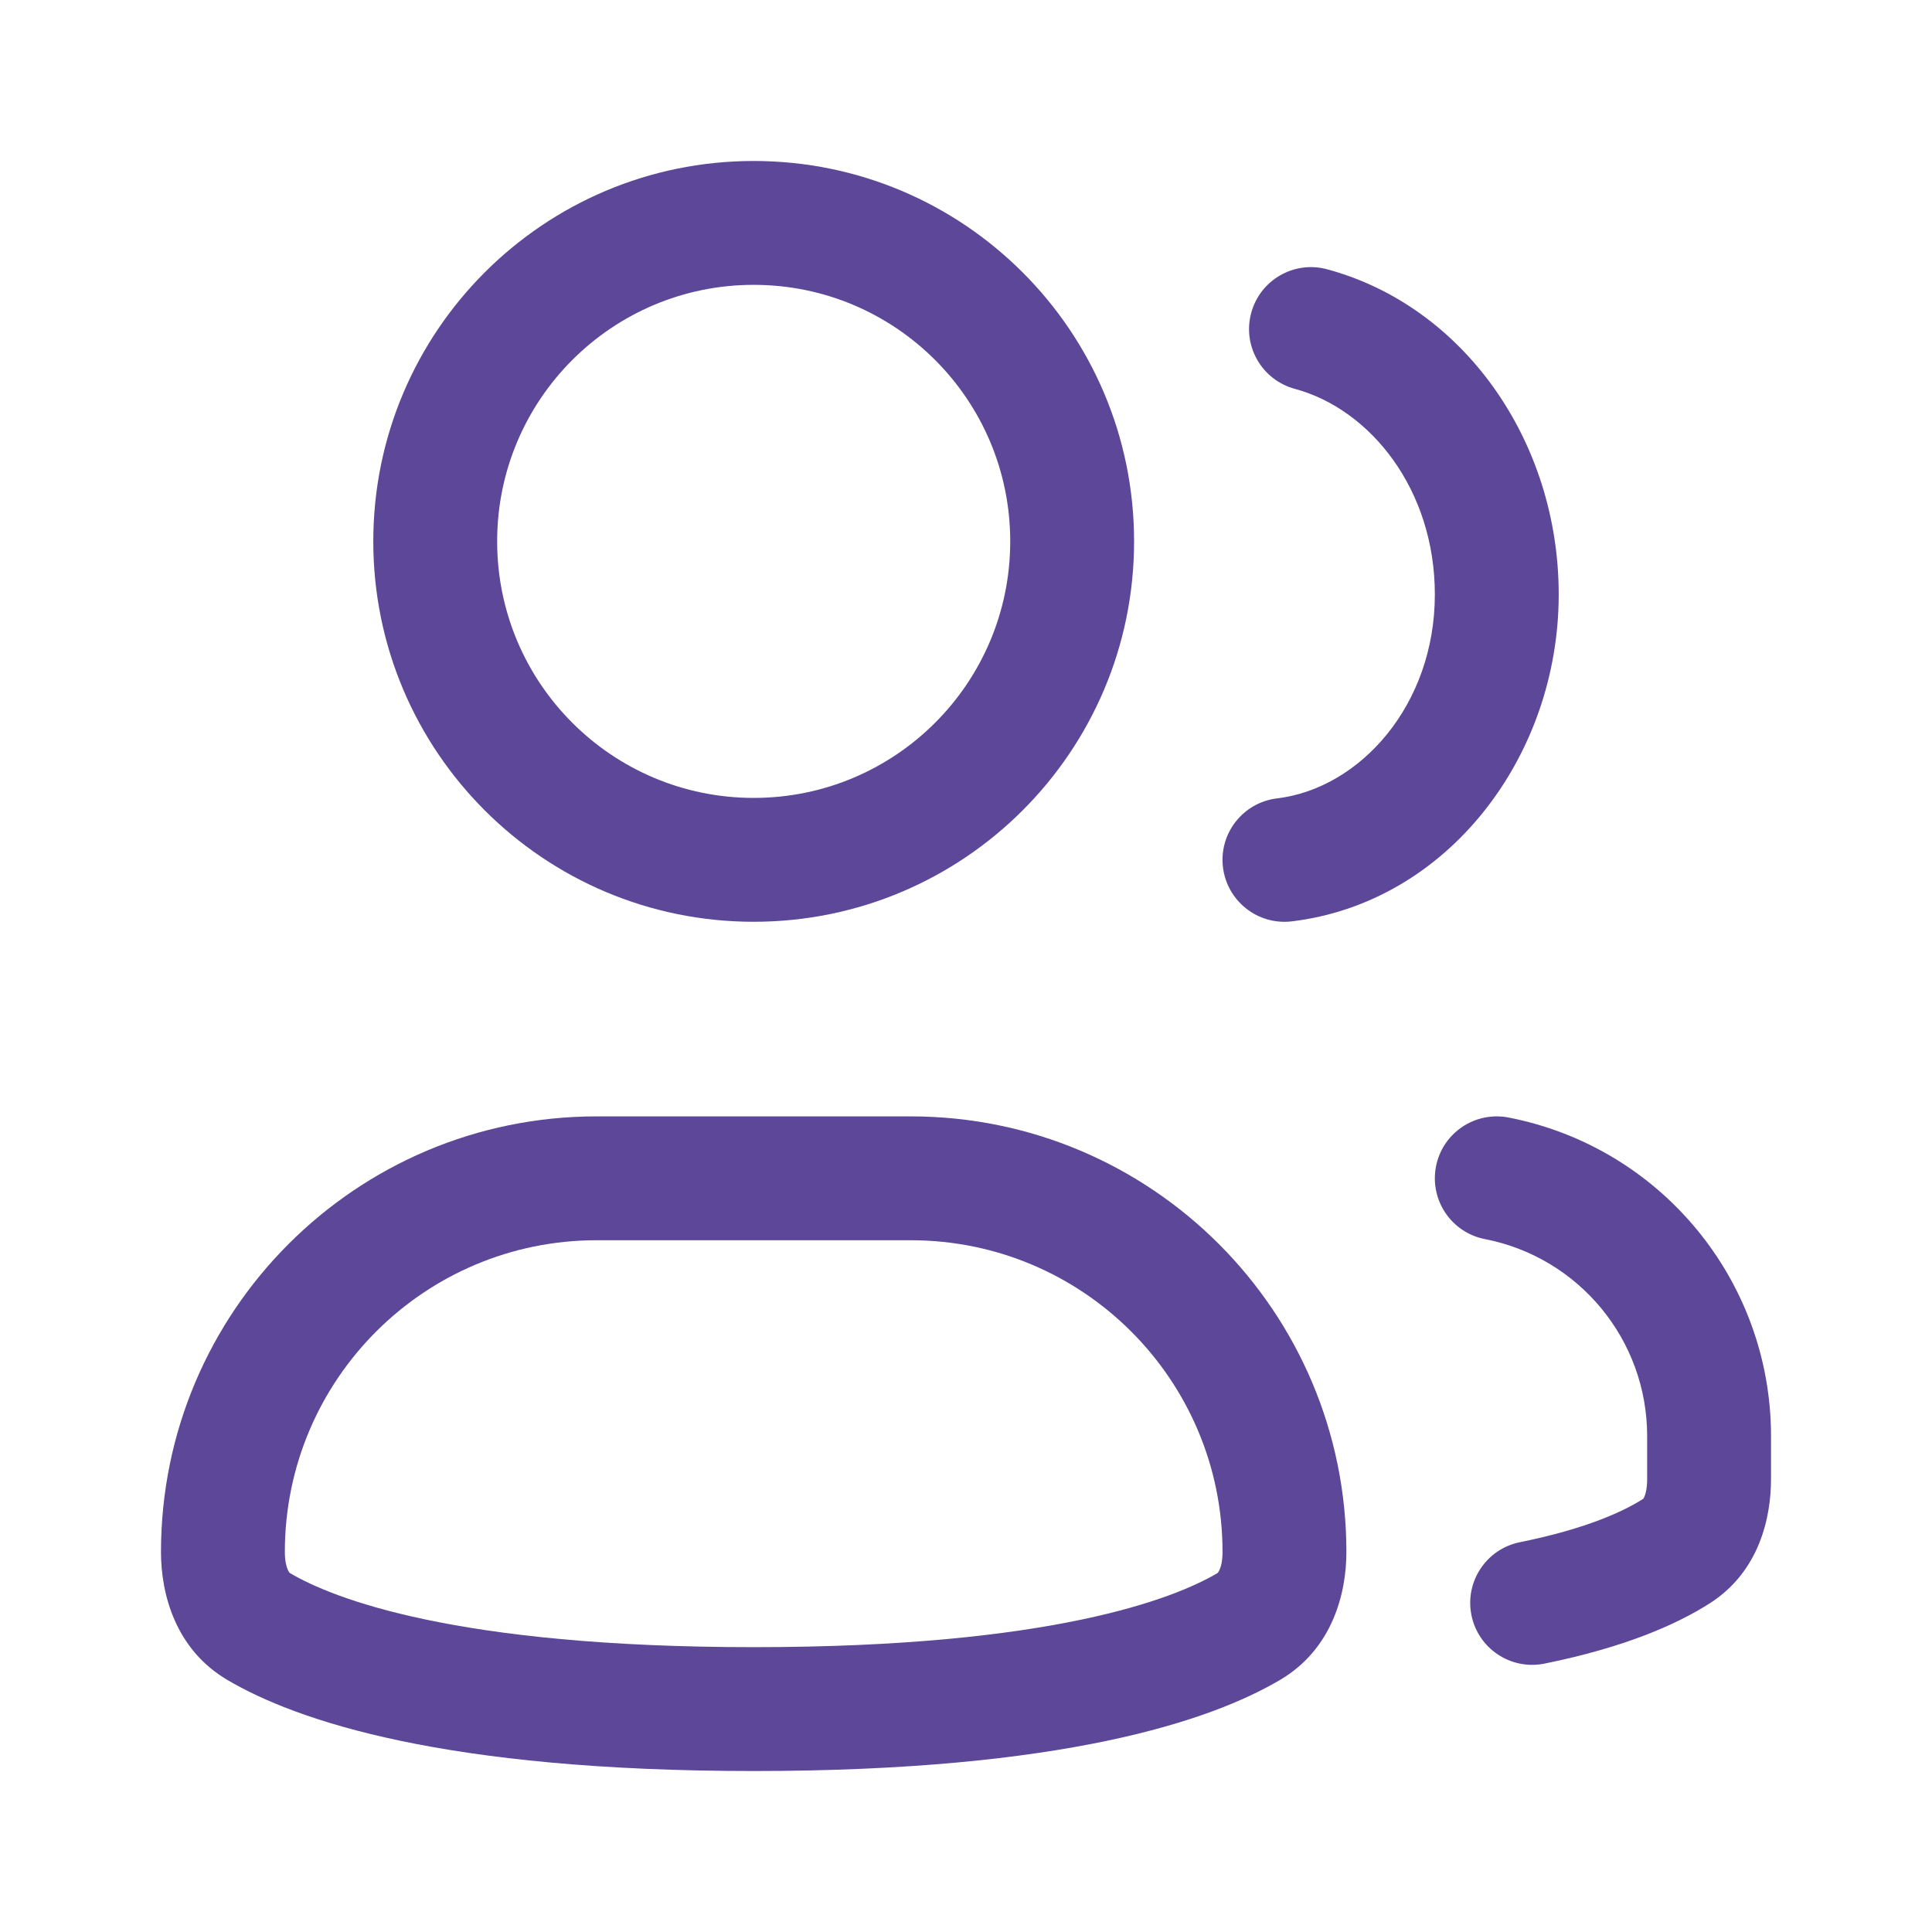 <svg width="37" height="37" viewBox="0 0 37 37" fill="none" xmlns="http://www.w3.org/2000/svg">
<path fill-rule="evenodd" clip-rule="evenodd" d="M14.434 5.455C11.721 5.455 9.521 7.655 9.521 10.368C9.521 13.081 11.721 15.281 14.434 15.281C17.148 15.281 19.347 13.081 19.347 10.368C19.347 7.655 17.148 5.455 14.434 5.455ZM7.149 10.368C7.149 6.345 10.411 3.083 14.434 3.083C18.457 3.083 21.719 6.345 21.719 10.368C21.719 14.391 18.457 17.653 14.434 17.653C10.411 17.653 7.149 14.391 7.149 10.368Z" fill="#5C4799"/>
<path fill-rule="evenodd" clip-rule="evenodd" d="M11.426 23.752C8.128 23.752 5.455 26.425 5.455 29.723C5.455 29.887 5.483 30 5.512 30.064C5.535 30.116 5.552 30.126 5.559 30.13C6.373 30.608 8.713 31.545 14.434 31.545C20.156 31.545 22.495 30.609 23.308 30.131C23.316 30.126 23.334 30.116 23.356 30.064C23.385 30 23.413 29.887 23.413 29.723C23.413 26.425 20.74 23.752 17.442 23.752H11.426ZM3.083 29.723C3.083 25.115 6.819 21.38 11.426 21.38H17.442C22.05 21.38 25.785 25.115 25.785 29.723C25.785 30.516 25.517 31.584 24.51 32.175C23.184 32.955 20.364 33.917 14.434 33.917C8.504 33.917 5.684 32.955 4.358 32.175C3.352 31.584 3.083 30.516 3.083 29.723Z" fill="#5C4799"/>
<path fill-rule="evenodd" clip-rule="evenodd" d="M23.962 5.993C24.133 5.36 24.784 4.986 25.416 5.157C28.032 5.864 29.851 8.448 29.851 11.385C29.851 14.488 27.724 17.286 24.74 17.645C24.09 17.723 23.5 17.259 23.421 16.608C23.343 15.958 23.807 15.368 24.457 15.29C26.048 15.098 27.479 13.501 27.479 11.385C27.479 9.377 26.248 7.839 24.798 7.447C24.165 7.276 23.791 6.625 23.962 5.993Z" fill="#5C4799"/>
<path fill-rule="evenodd" clip-rule="evenodd" d="M27.501 22.339C27.626 21.696 28.249 21.277 28.892 21.402C31.81 21.971 33.917 24.528 33.917 27.502V28.326C33.917 29.056 33.698 30.095 32.746 30.704C32.105 31.113 31.111 31.55 29.578 31.86C28.936 31.99 28.31 31.575 28.18 30.933C28.05 30.291 28.465 29.665 29.107 29.535C30.415 29.271 31.122 28.927 31.468 28.705L31.471 28.703C31.474 28.699 31.483 28.687 31.494 28.659C31.52 28.598 31.545 28.488 31.545 28.326V27.502C31.545 25.663 30.242 24.082 28.438 23.73C27.795 23.605 27.376 22.982 27.501 22.339Z" fill="#5C4799"/>
</svg>
